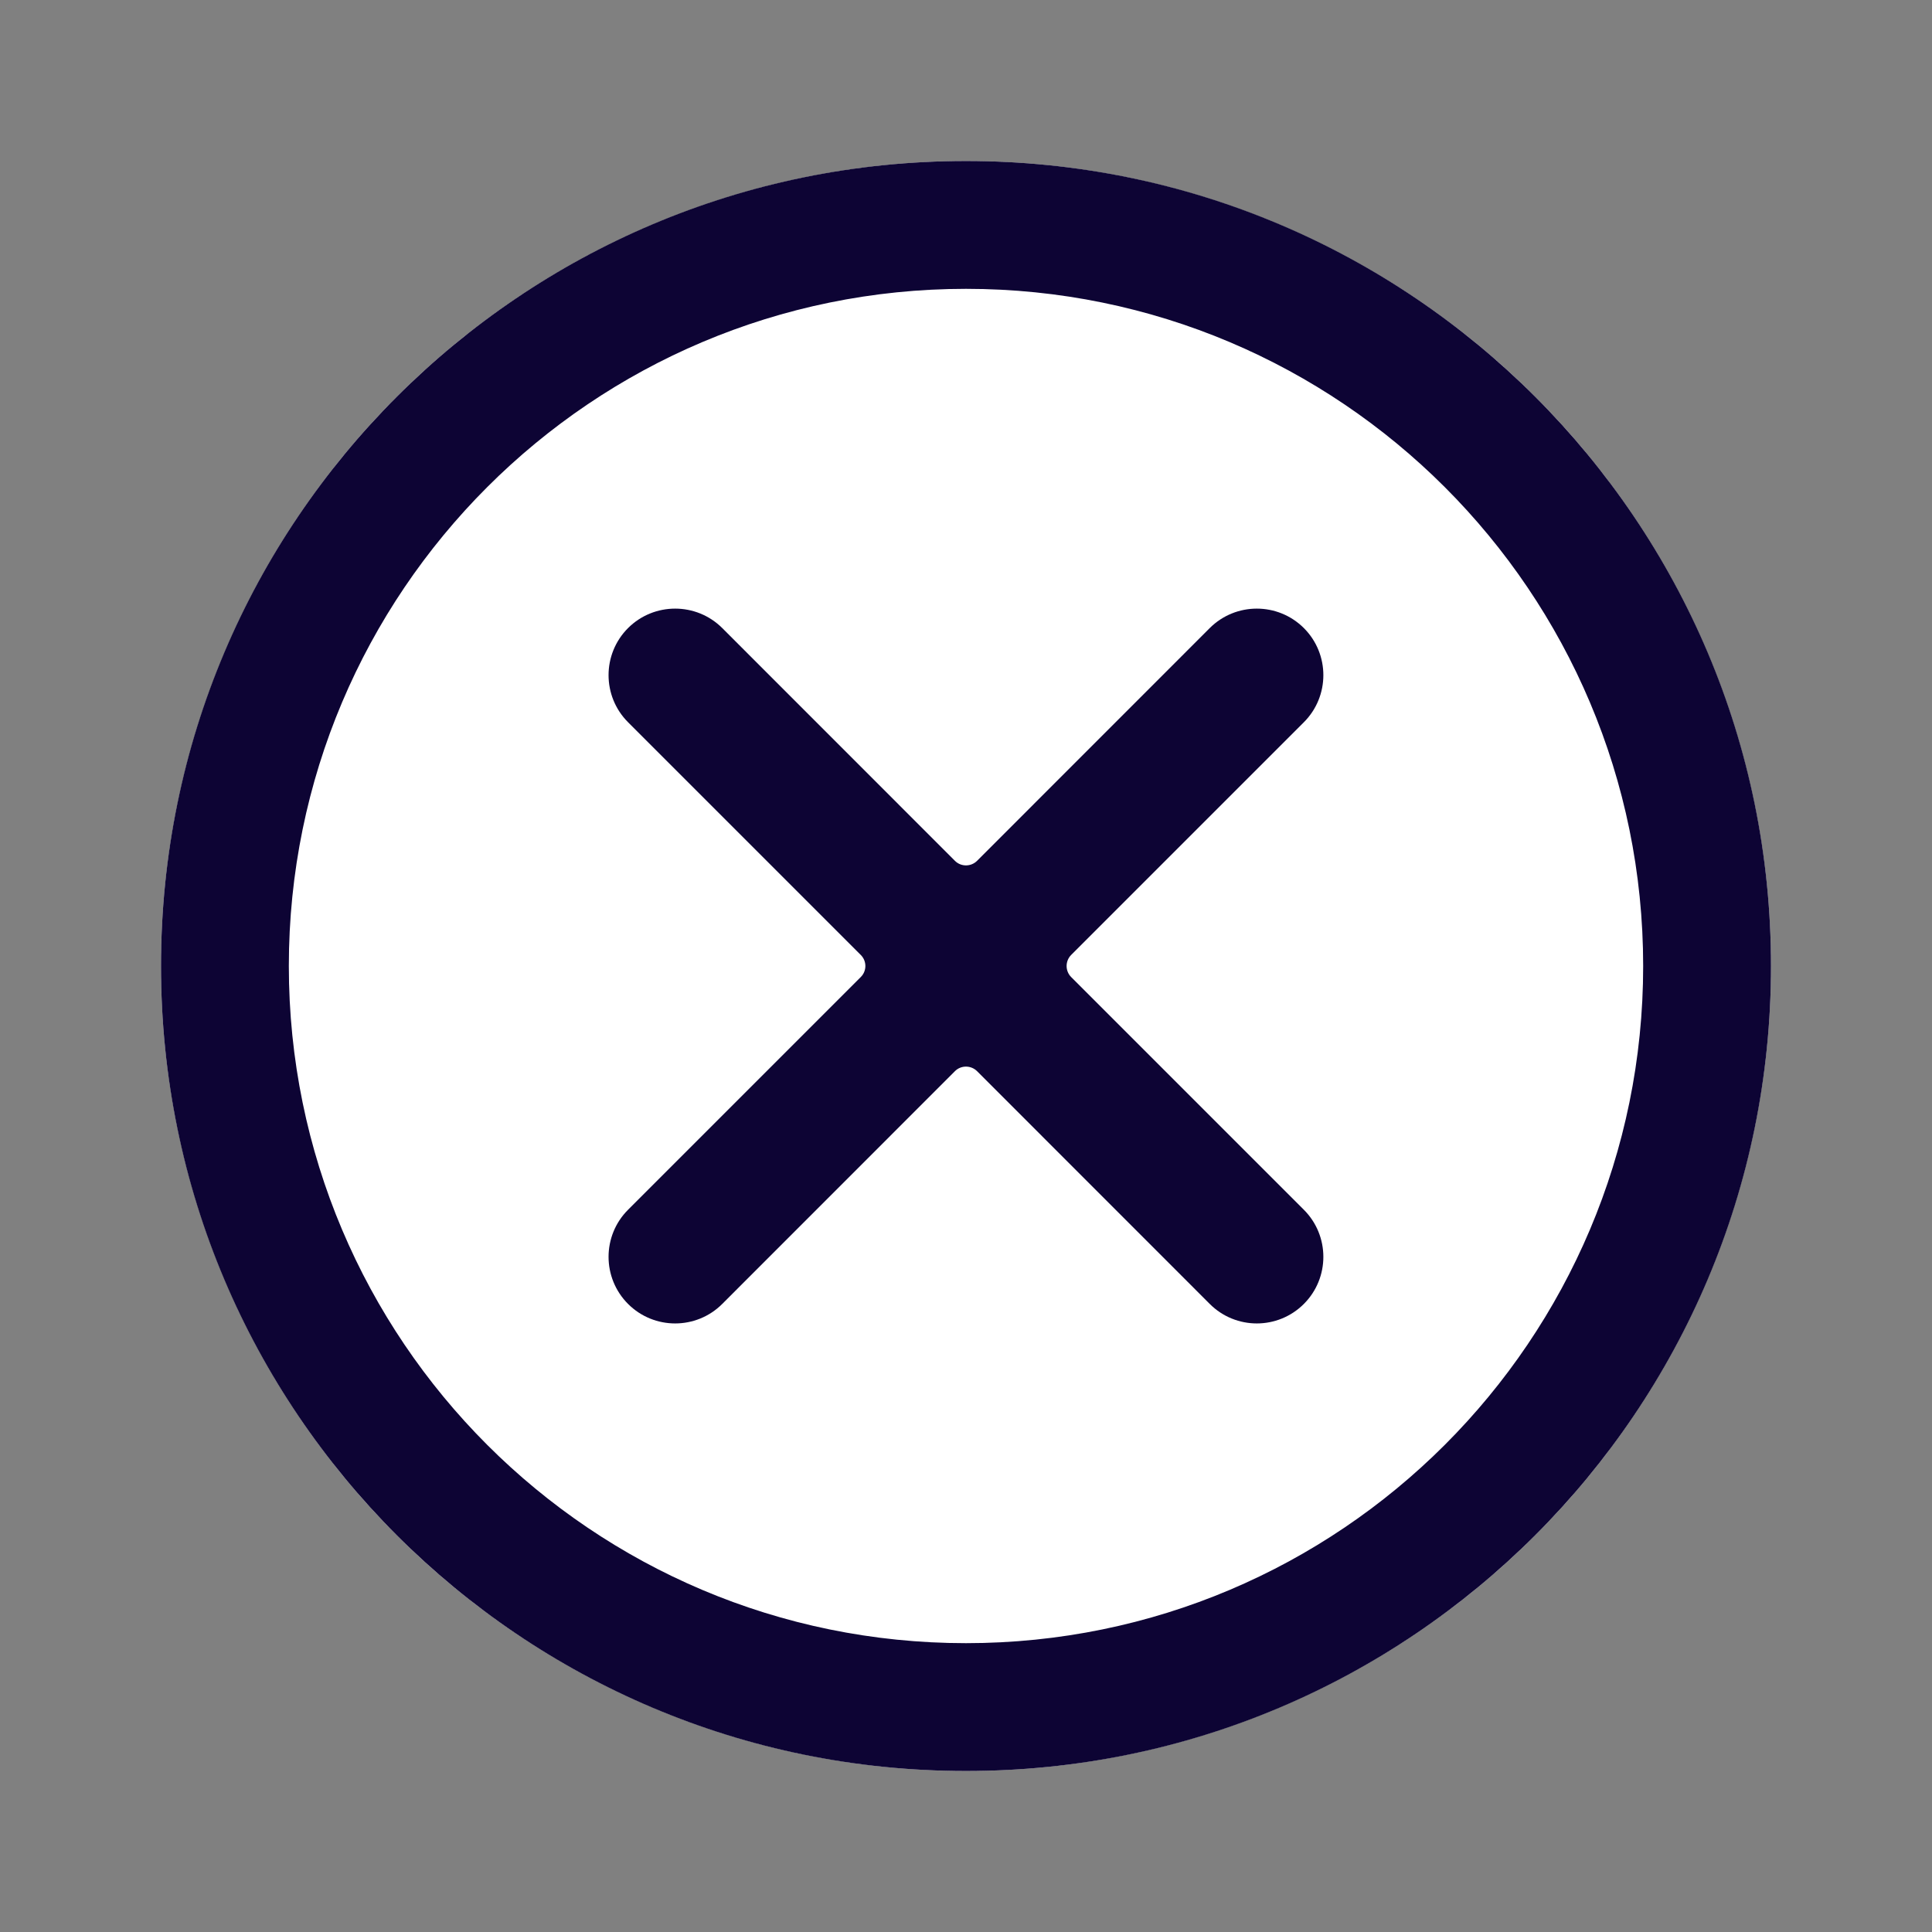 <svg width="24" height="24" viewBox="0 0 24 24" fill="none" xmlns="http://www.w3.org/2000/svg">
<rect x="0" y="0" width="24" height="24" fill="#808080" stroke="none"/>
<circle cx="12" cy="12" r="10" fill="white"/>
<path d="M8.972 7.802L11.863 10.694C11.938 10.769 12.061 10.769 12.137 10.694L15.028 7.802C15.351 7.48 15.874 7.48 16.197 7.802C16.52 8.125 16.52 8.649 16.197 8.972L13.306 11.863C13.231 11.939 13.231 12.061 13.306 12.137L16.197 15.028C16.52 15.351 16.52 15.875 16.197 16.198C15.874 16.521 15.351 16.521 15.028 16.198L12.137 13.306C12.061 13.231 11.938 13.231 11.863 13.306L8.972 16.198C8.649 16.521 8.125 16.521 7.802 16.198C7.479 15.875 7.479 15.351 7.802 15.028L10.693 12.137C10.769 12.061 10.769 11.939 10.693 11.863L7.802 8.972C7.479 8.649 7.479 8.125 7.802 7.802C8.125 7.48 8.649 7.48 8.972 7.802Z" fill="#0D0434"/>
<path fill-rule="evenodd" clip-rule="evenodd" d="M2 12C2 6.477 6.477 2 12 2C17.523 2 22 6.477 22 12C22 17.523 17.523 22 12 22C6.477 22 2 17.523 2 12ZM12 3.588C7.354 3.588 3.588 7.354 3.588 12C3.588 16.646 7.354 20.412 12 20.412C16.646 20.412 20.412 16.646 20.412 12C20.412 7.354 16.646 3.588 12 3.588Z" fill="#0D0434"/>
</svg>
